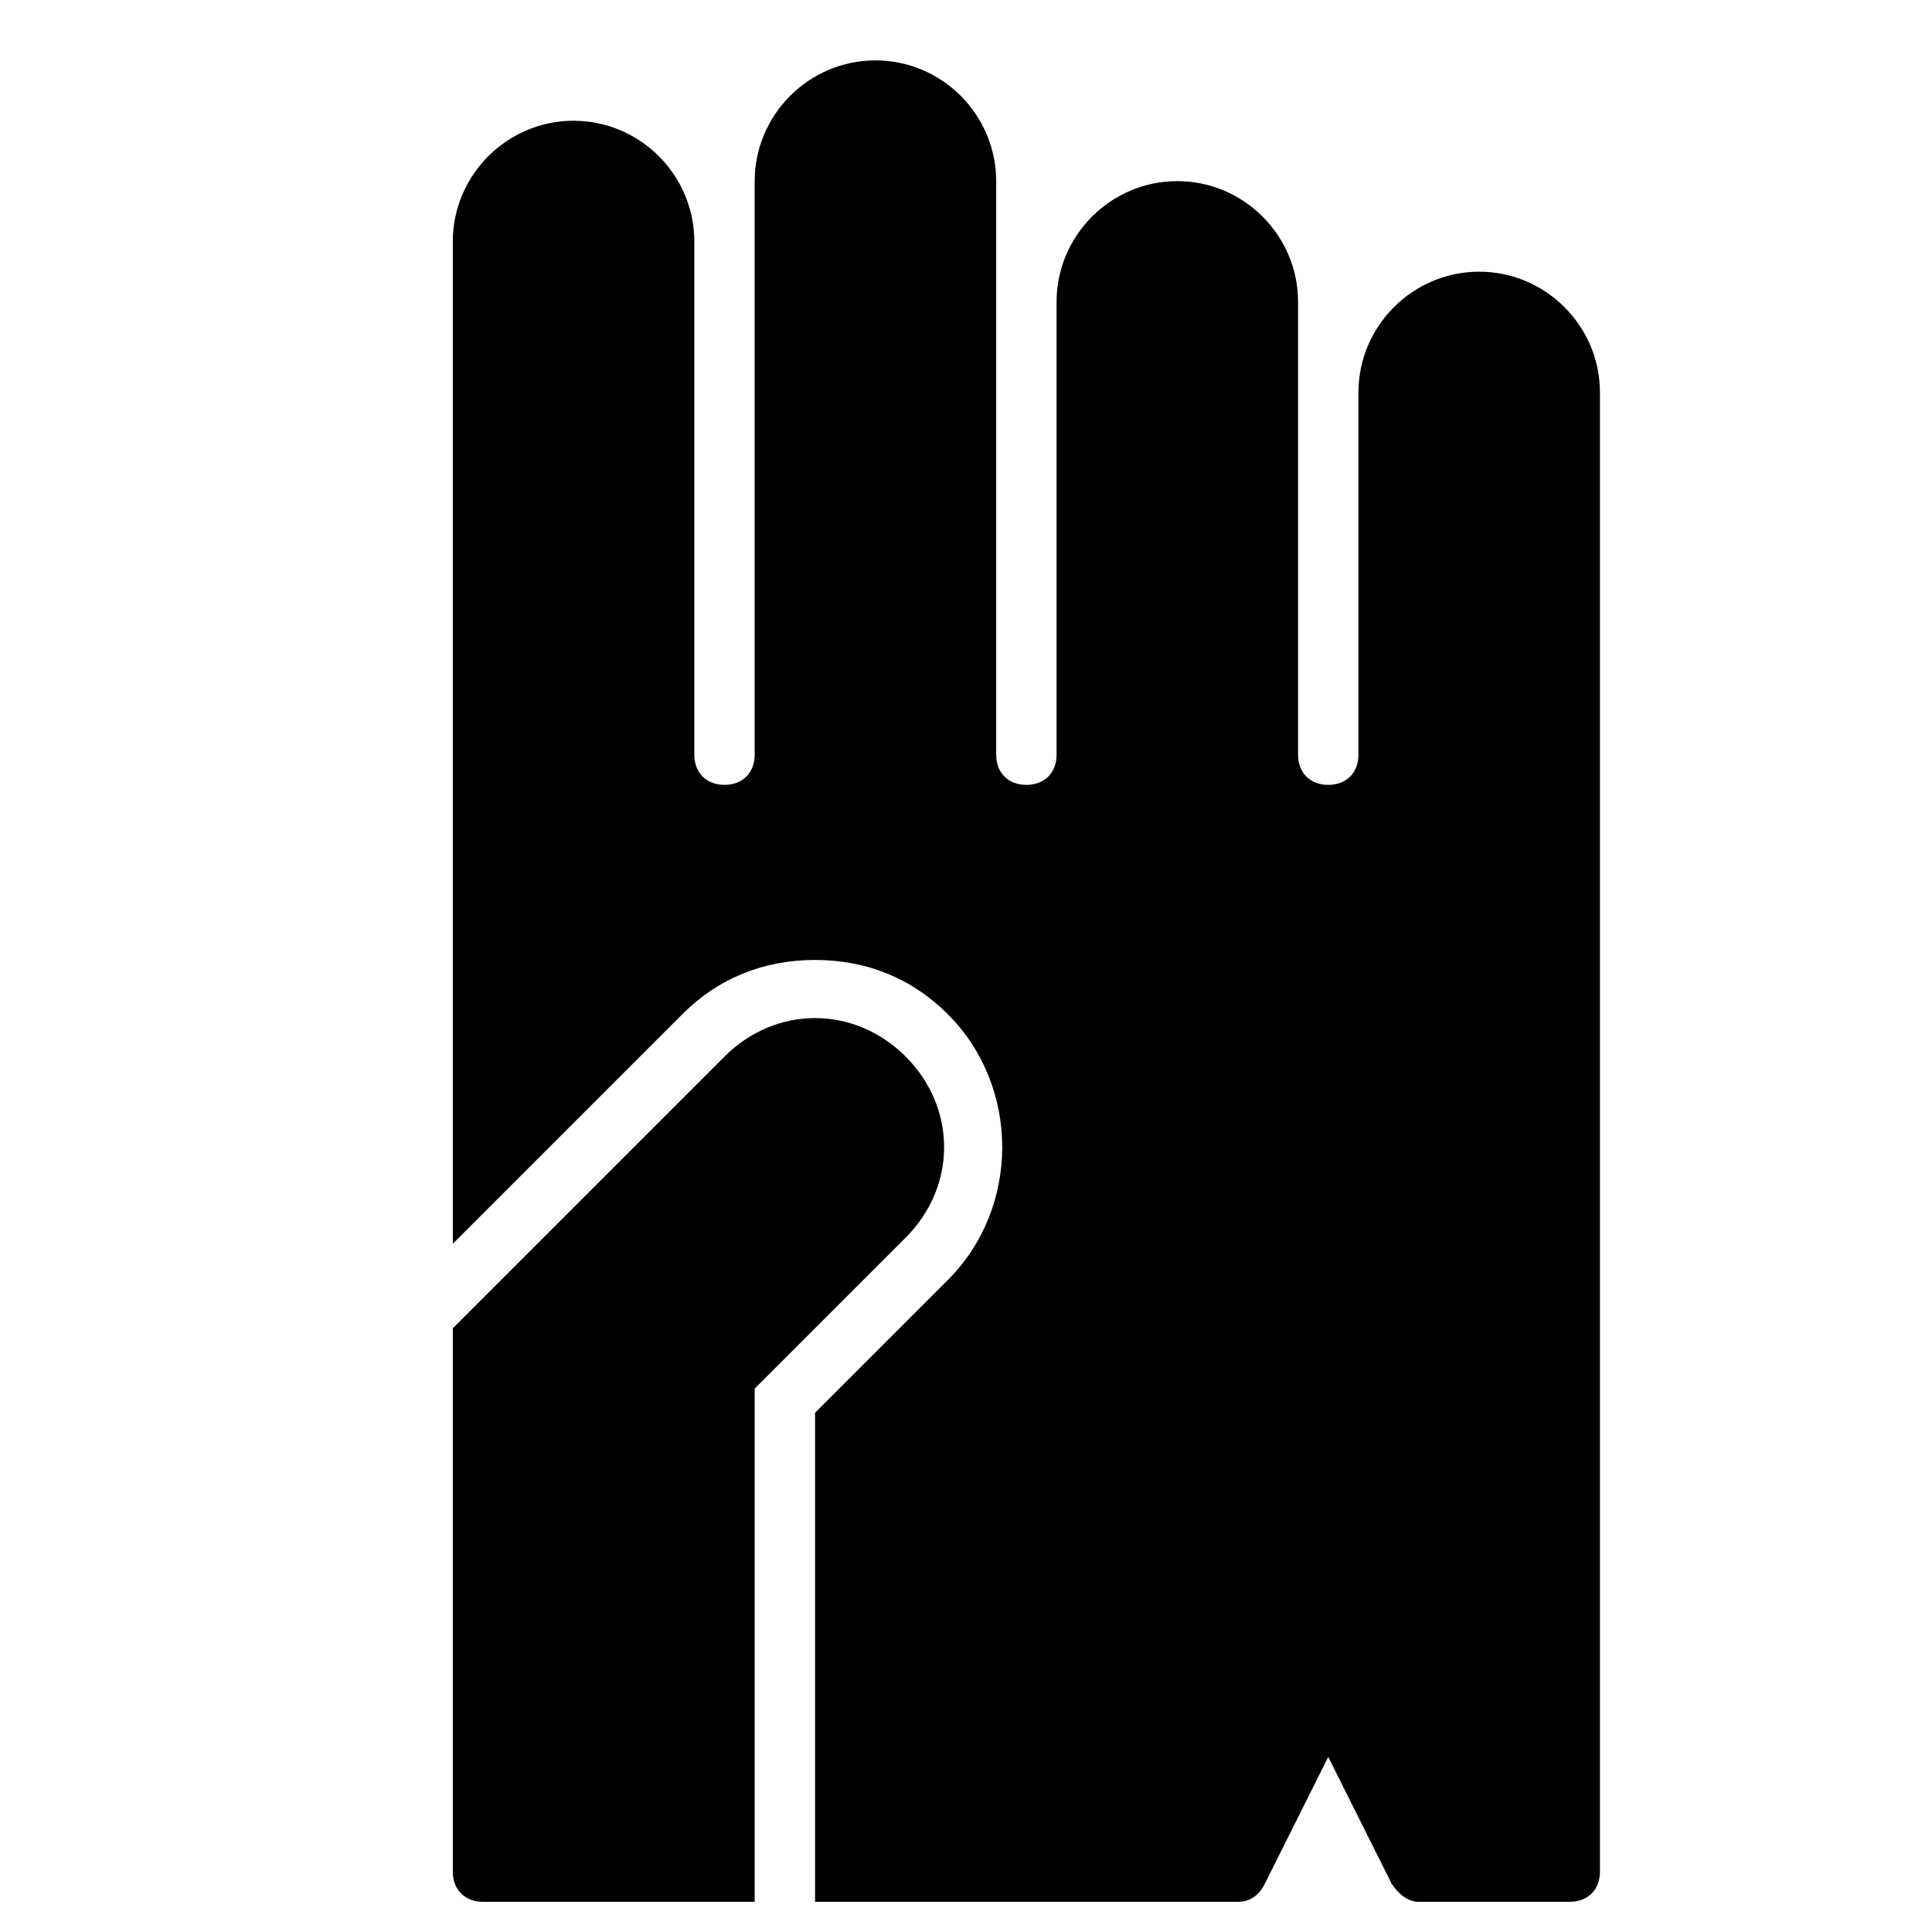 <?xml version="1.0" encoding="utf-8"?>
<!-- Generator: Adobe Illustrator 19.1.0, SVG Export Plug-In . SVG Version: 6.00 Build 0)  -->
<!DOCTYPE svg PUBLIC "-//W3C//DTD SVG 1.1//EN" "http://www.w3.org/Graphics/SVG/1.1/DTD/svg11.dtd">
<svg version="1.1" id="Layer_1" xmlns="http://www.w3.org/2000/svg" xmlns:xlink="http://www.w3.org/1999/xlink" x="0px" y="0px"
	 width="64px" height="64px" viewBox="0 0 64 64" enable-background="new 0 0 64 64" xml:space="preserve">
<path d="M49,9c-2.2,0-4,1.8-4,4v12c0,0.6-0.4,1-1,1s-1-0.4-1-1V10c0-2.2-1.8-4-4-4c-2.2,0-4,1.8-4,4v15c0,0.6-0.4,1-1,1s-1-0.4-1-1
	V6c0-2.2-1.8-4-4-4c-2.2,0-4,1.8-4,4v19c0,0.6-0.4,1-1,1s-1-0.4-1-1V8c0-2.2-1.8-4-4-4c-2.2,0-4,1.8-4,4v33.2l7.6-7.6
	c1.2-1.2,2.7-1.8,4.4-1.8s3.2,0.6,4.4,1.8c2.4,2.4,2.4,6.4,0,8.8L27,46.8V63h14c0.4,0,0.7-0.2,0.9-0.6l2.1-4.2l2.1,4.2
	c0.2,0.3,0.5,0.6,0.9,0.6h5c0.6,0,1-0.4,1-1V13C53,10.8,51.2,9,49,9z"/>
<path id="color_12_" d="M25,63V46l5-5c1.7-1.7,1.7-4.3,0-6l0,0c-1.7-1.7-4.3-1.7-6,0l-9,9v18c0,0.6,0.4,1,1,1H25z"/>
</svg>
